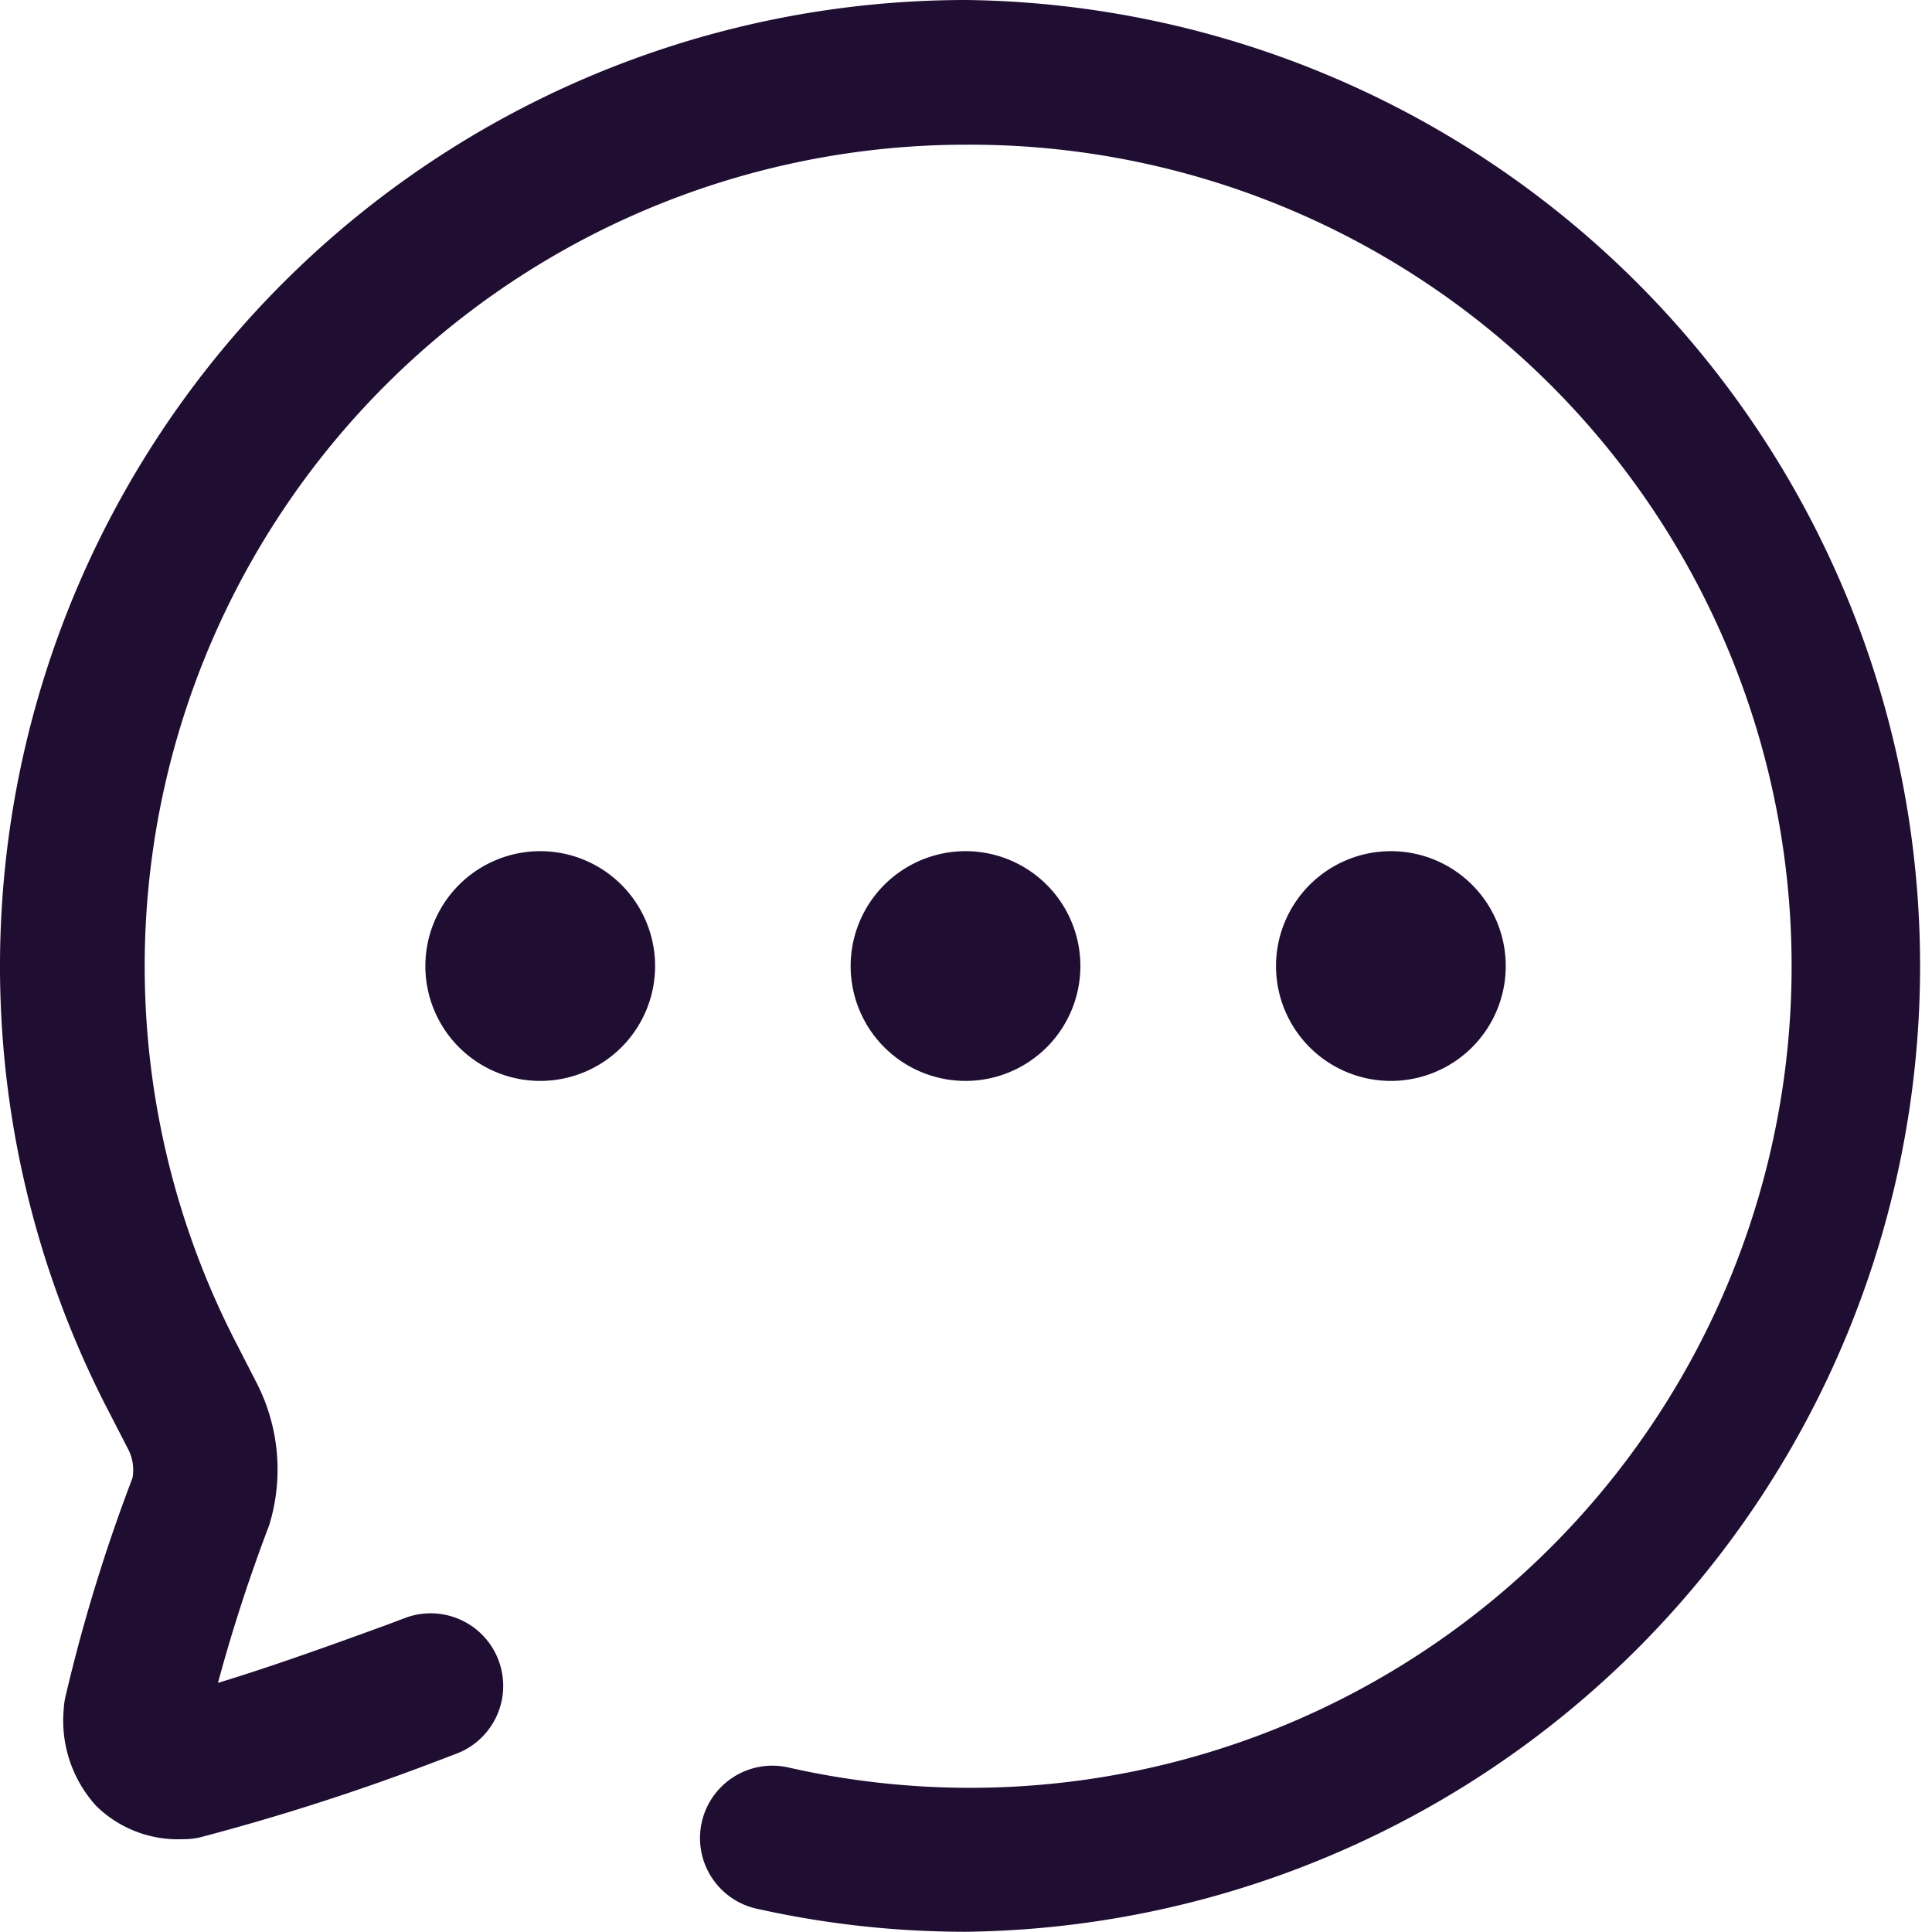 <svg xmlns="http://www.w3.org/2000/svg" width="26.103" height="26.103" viewBox="0 0 26.103 26.103"><defs><style>.a{fill:#200e32;}</style></defs><path class="a" d="M13.06,0a13.051,13.051,0,0,1-.015,26.1,12.952,12.952,0,0,1-2.8-.307.978.978,0,1,1,.424-1.909A11.1,11.1,0,1,0,13.059,1.955h0A11.1,11.1,0,0,0,3.21,18.182h0l.251.49a2.562,2.562,0,0,1,.176,1.935,22.341,22.341,0,0,0-.692,2.13c.733-.221,1.629-.546,2.276-.782h0l.266-.1A.977.977,0,0,1,6.15,23.7h0l-.262.1A31,31,0,0,1,2.7,24.825a1.009,1.009,0,0,1-.232.024A1.575,1.575,0,0,1,1.3,24.4a1.711,1.711,0,0,1-.439-1.308A1,1,0,0,1,.89,22.9a22.859,22.859,0,0,1,.9-2.931.613.613,0,0,0-.064-.4h0l-.252-.489A13.054,13.054,0,0,1,13.045,0h0Zm-.015,11.5a1.552,1.552,0,1,1-1.552,1.552A1.553,1.553,0,0,1,13.046,11.5Zm5.747,0a1.552,1.552,0,1,1-1.552,1.552A1.553,1.553,0,0,1,18.792,11.5ZM7.3,11.5A1.552,1.552,0,1,1,5.747,13.05,1.553,1.553,0,0,1,7.3,11.5Z"/></svg>